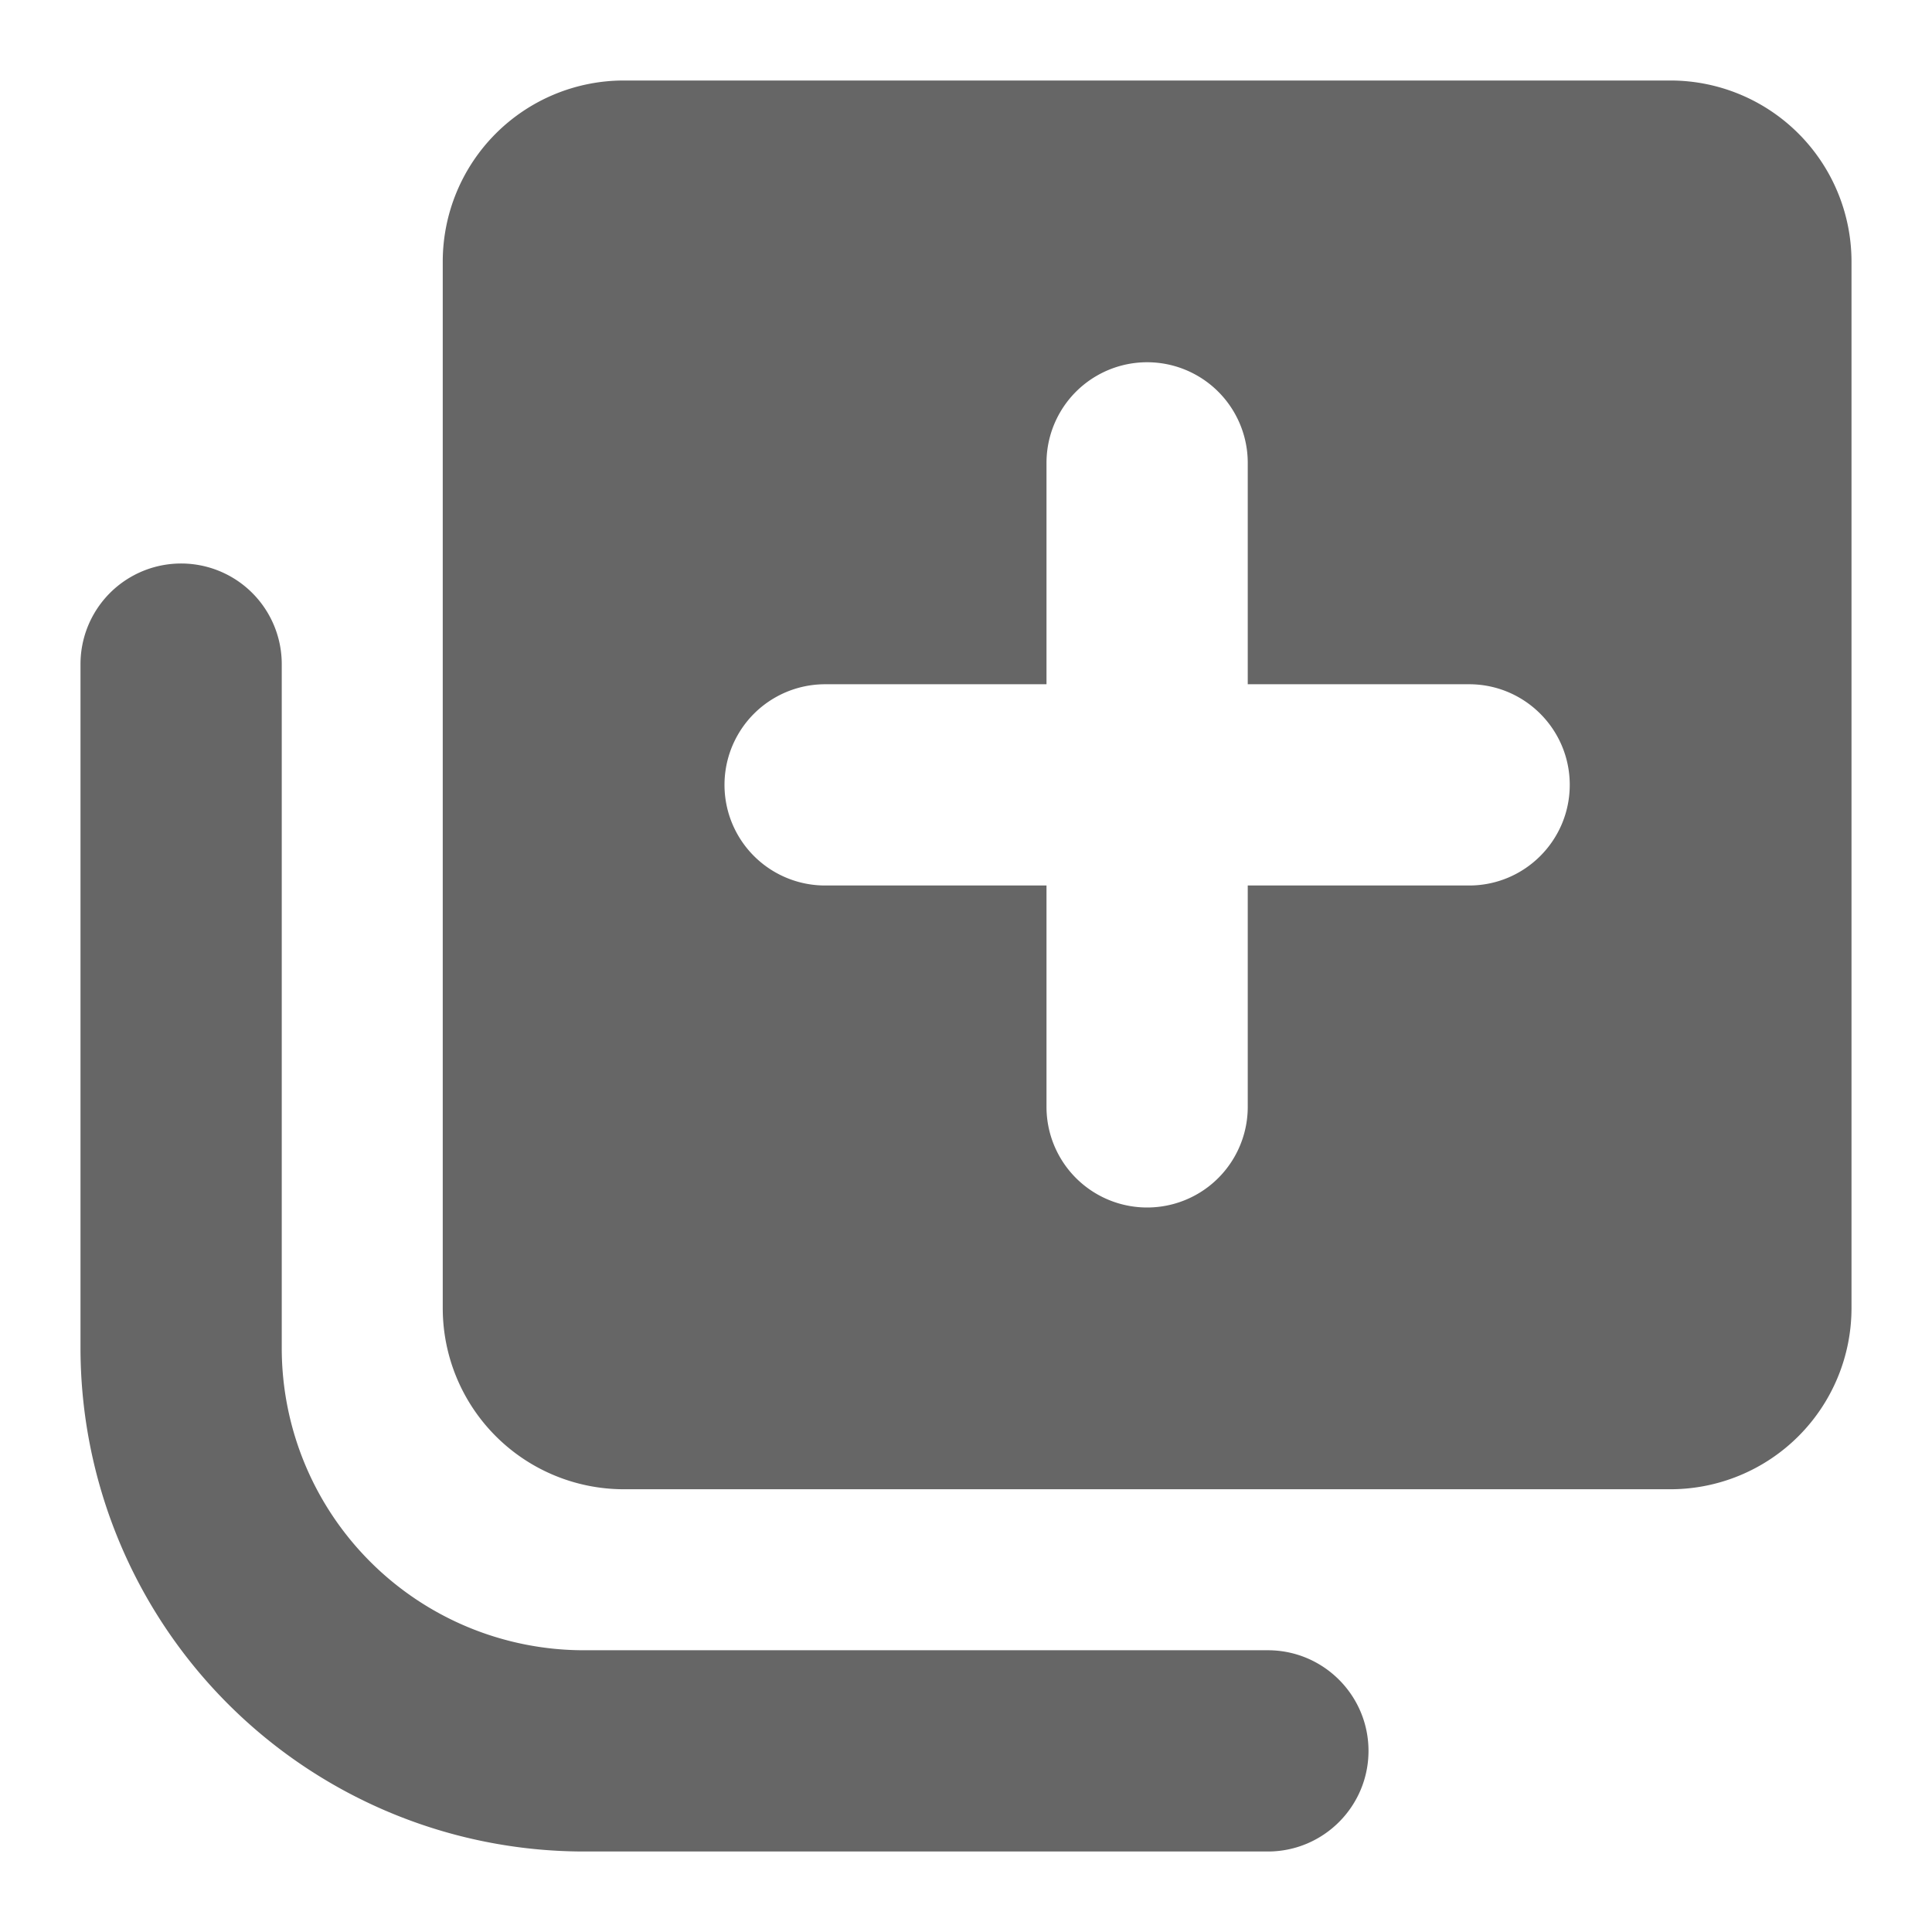 <svg width="24" height="24" xmlns="http://www.w3.org/2000/svg"><path d="M19.5 9.75c0-.69-.56-1.25-1.25-1.25H15.5V5.75a1.25 1.25 0 0 0-2.5 0V8.5h-2.75a1.25 1.25 0 0 0 0 2.5H13v2.75a1.25 1.25 0 0 0 2.5 0V11h2.75c.69 0 1.25-.56 1.25-1.25m3.5-6.5v13a2.25 2.25 0 0 1-2.25 2.25h-13a2.25 2.25 0 0 1-2.25-2.25v-13A2.25 2.25 0 0 1 7.75 1h13A2.25 2.25 0 0 1 23 3.25m-6 18.5c0 .69-.56 1.25-1.25 1.25h-8.5A6.257 6.257 0 0 1 1 16.75v-8.5a1.25 1.25 0 0 1 2.5 0v8.5a3.754 3.754 0 0 0 3.75 3.75h8.5c.69 0 1.25.56 1.25 1.25" fill="#666" fill-rule="evenodd"/></svg>

